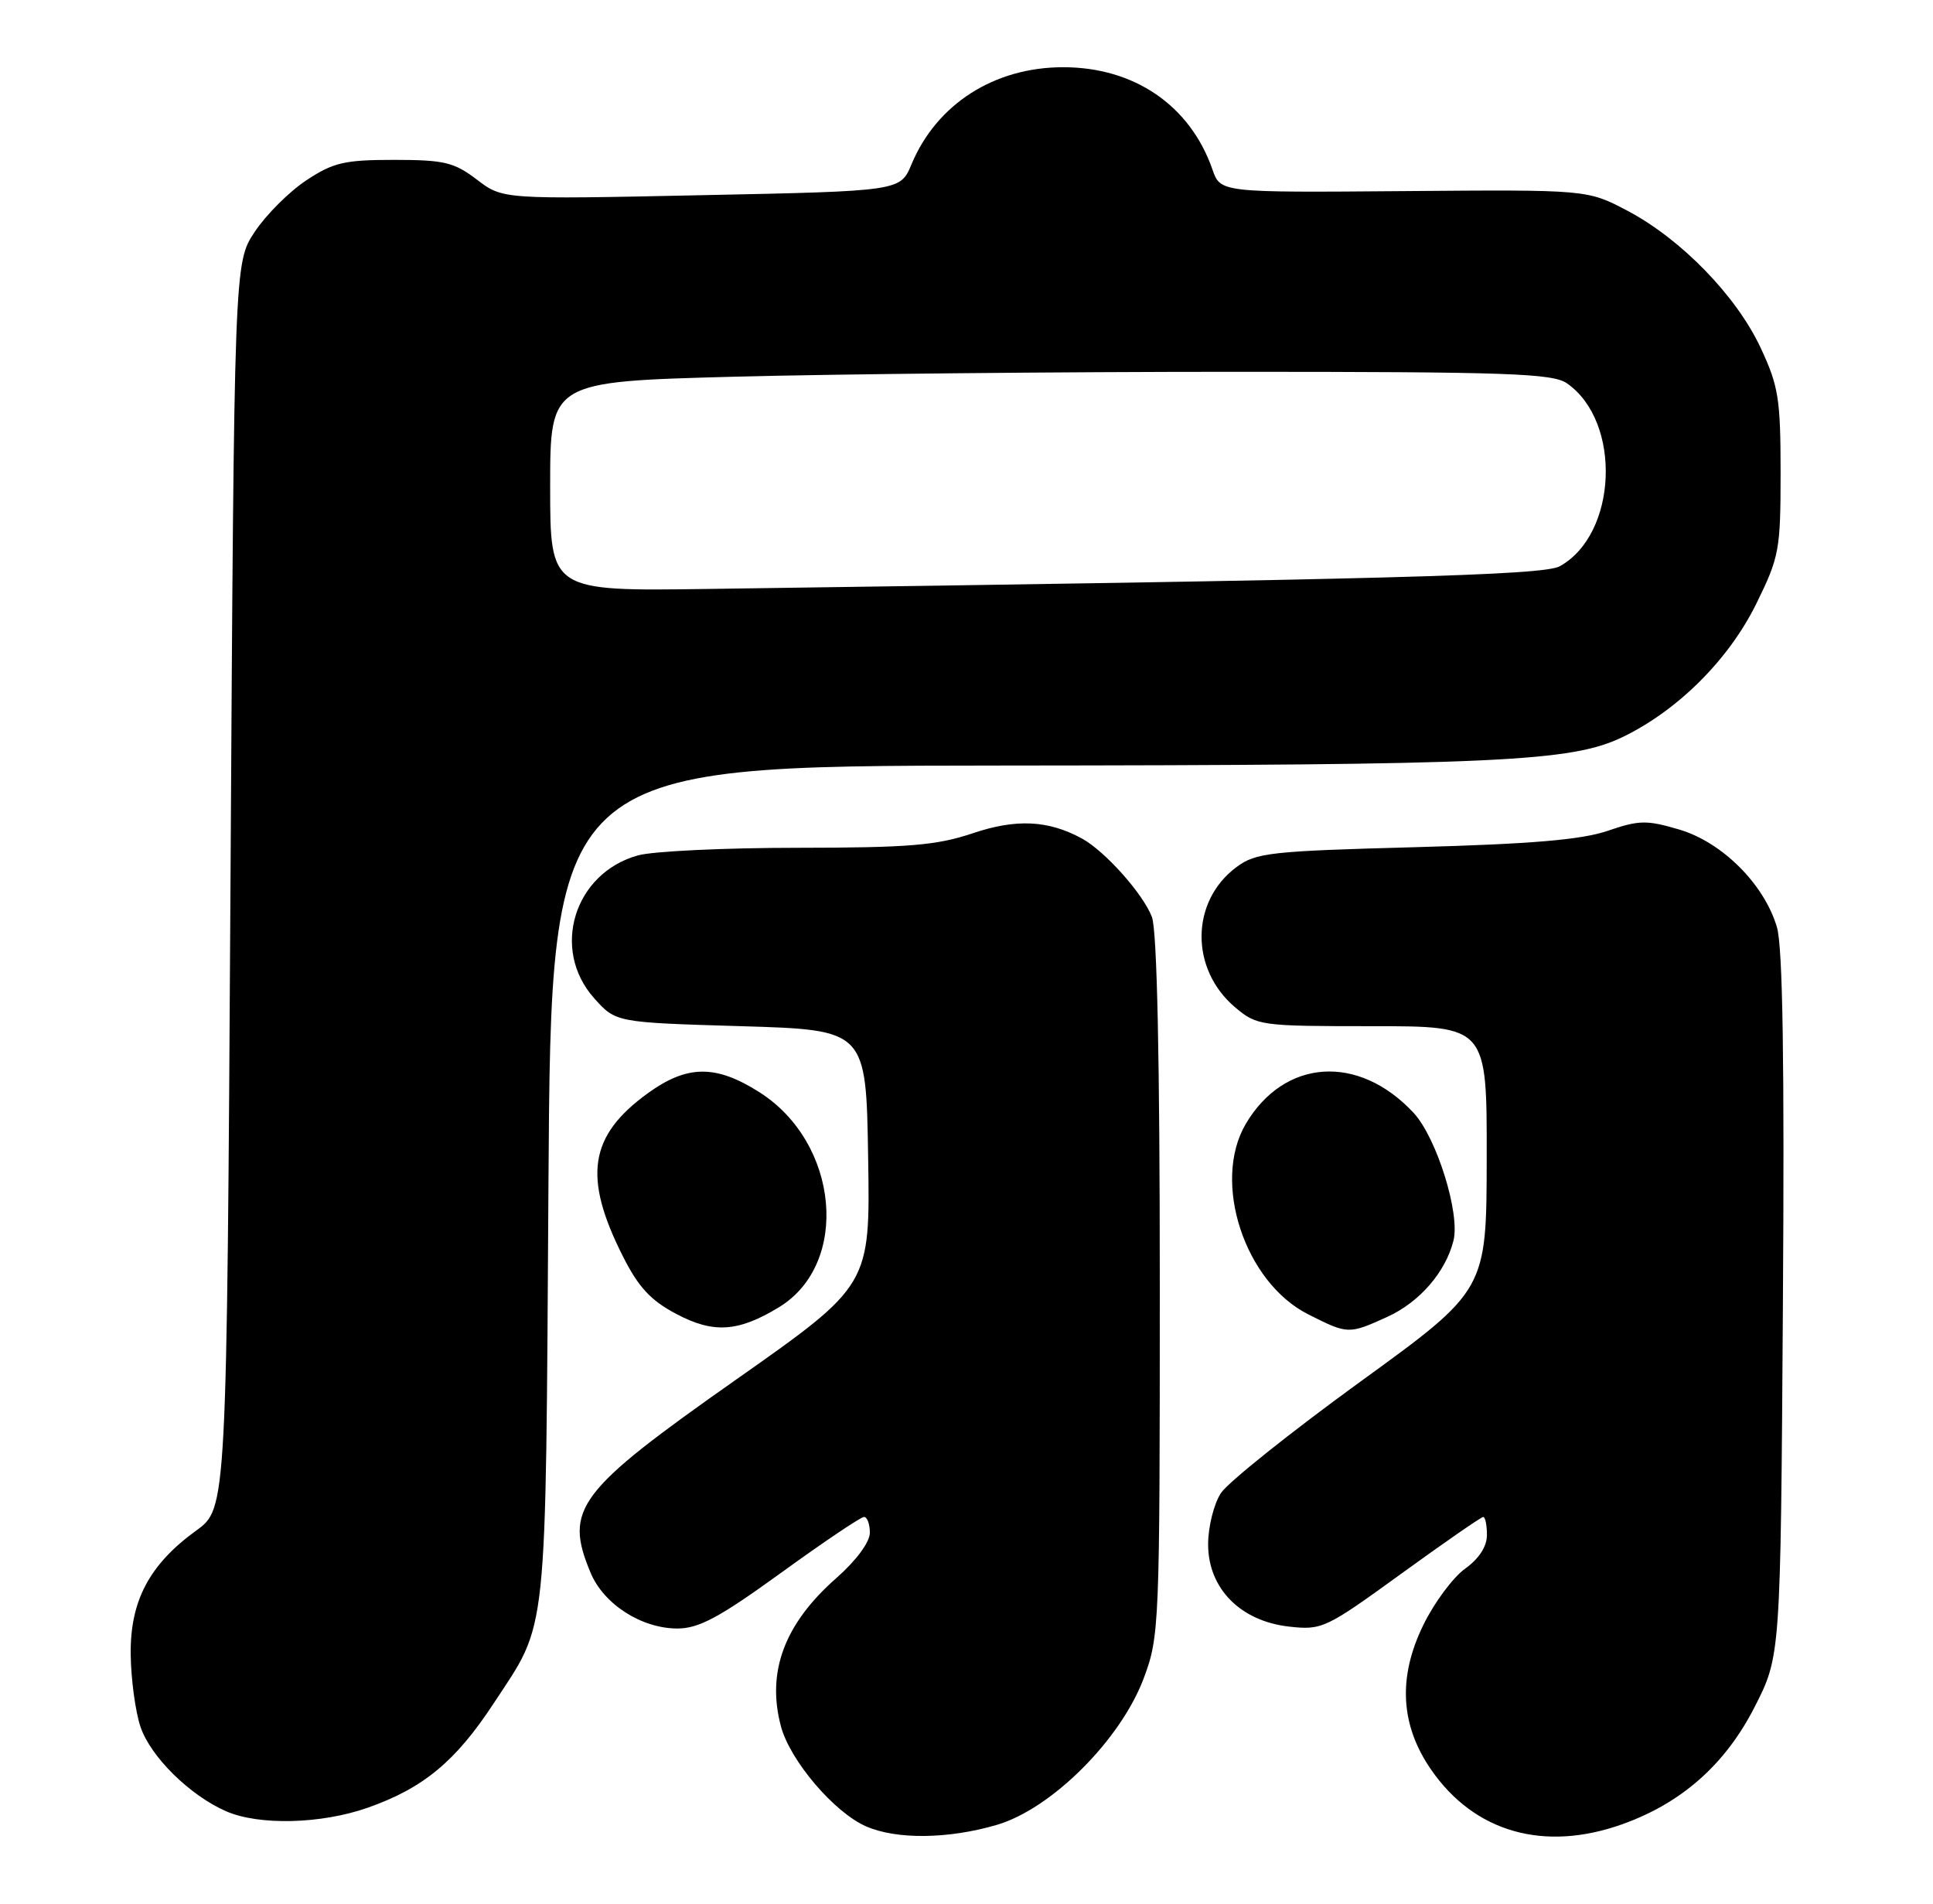 <?xml version="1.0" encoding="UTF-8" standalone="no"?>
<!DOCTYPE svg PUBLIC "-//W3C//DTD SVG 1.1//EN" "http://www.w3.org/Graphics/SVG/1.1/DTD/svg11.dtd" >
<svg xmlns="http://www.w3.org/2000/svg" xmlns:xlink="http://www.w3.org/1999/xlink" version="1.1" viewBox="0 0 260 256">
 <g >
 <path fill="currentColor"
d=" M 134.07 245.41 C 141.44 243.25 150.75 233.96 153.85 225.66 C 155.94 220.09 156.00 218.55 156.00 173.03 C 156.00 142.39 155.63 125.15 154.94 123.32 C 153.77 120.22 148.62 114.45 145.52 112.76 C 140.98 110.29 136.68 110.09 130.83 112.06 C 125.98 113.69 122.23 114.00 107.28 114.01 C 97.50 114.01 87.84 114.47 85.81 115.03 C 77.21 117.42 74.06 127.67 79.91 134.23 C 82.83 137.50 82.83 137.50 99.66 138.00 C 116.50 138.50 116.50 138.50 116.77 155.67 C 117.05 172.84 117.05 172.84 98.99 185.54 C 77.60 200.58 75.85 202.91 79.44 211.51 C 81.20 215.73 86.28 218.99 91.10 219.00 C 94.00 219.00 96.73 217.54 105.07 211.50 C 110.76 207.38 115.78 204.00 116.21 204.00 C 116.65 204.00 117.00 204.96 117.00 206.12 C 117.00 207.39 115.17 209.86 112.47 212.24 C 105.49 218.38 103.08 224.87 105.05 232.19 C 106.29 236.79 112.22 243.75 116.50 245.61 C 120.59 247.40 127.55 247.32 134.07 245.41 Z  M 218.24 245.31 C 226.22 242.45 232.07 237.26 236.00 229.57 C 239.50 222.71 239.50 222.71 239.81 175.60 C 240.03 142.82 239.79 127.34 239.01 124.69 C 237.30 118.91 231.67 113.28 225.88 111.56 C 221.50 110.26 220.47 110.28 216.24 111.73 C 212.72 112.93 206.04 113.50 190.32 113.93 C 170.89 114.45 168.91 114.67 166.32 116.60 C 160.12 121.20 160.04 130.33 166.14 135.47 C 169.08 137.94 169.53 138.00 184.58 138.00 C 200.00 138.00 200.00 138.00 199.97 155.75 C 199.95 173.50 199.95 173.50 182.94 185.83 C 173.59 192.62 165.16 199.35 164.22 200.79 C 163.27 202.24 162.50 205.33 162.50 207.69 C 162.50 213.60 166.83 218.00 173.36 218.74 C 177.82 219.24 178.30 219.01 188.48 211.63 C 194.27 207.43 199.23 204.00 199.50 204.00 C 199.78 204.00 200.00 205.09 200.00 206.43 C 200.00 207.98 198.93 209.62 197.06 210.96 C 195.45 212.11 192.91 215.52 191.44 218.54 C 188.00 225.57 188.35 232.02 192.52 238.02 C 198.34 246.42 207.72 249.08 218.24 245.31 Z  M 49.46 243.10 C 56.93 240.47 61.26 236.89 66.36 229.13 C 73.76 217.86 73.37 221.51 73.77 159.25 C 74.13 103.00 74.13 103.00 134.32 102.95 C 201.71 102.90 211.36 102.45 218.29 99.10 C 225.70 95.51 232.53 88.70 236.22 81.21 C 239.33 74.90 239.50 73.96 239.50 63.52 C 239.50 53.65 239.22 51.90 236.81 46.76 C 233.54 39.77 226.11 32.14 218.88 28.33 C 213.50 25.50 213.50 25.50 188.83 25.70 C 164.16 25.90 164.16 25.90 163.08 22.79 C 160.08 14.18 152.57 9.04 143.00 9.04 C 133.73 9.04 125.98 14.00 122.60 22.10 C 121.10 25.70 121.10 25.70 94.36 26.25 C 67.62 26.81 67.62 26.81 64.14 24.15 C 61.07 21.82 59.74 21.50 53.00 21.50 C 46.33 21.50 44.82 21.85 41.19 24.26 C 38.89 25.78 35.78 28.89 34.26 31.18 C 31.50 35.35 31.50 35.35 31.00 119.10 C 30.50 202.86 30.50 202.86 26.39 205.83 C 20.08 210.40 17.49 215.30 17.58 222.50 C 17.62 225.80 18.21 230.17 18.89 232.20 C 20.23 236.22 25.53 241.45 30.42 243.58 C 34.85 245.51 43.20 245.30 49.46 243.10 Z  M 104.77 175.80 C 114.37 169.96 112.89 153.69 102.13 146.87 C 96.27 143.15 92.41 143.19 87.12 147.03 C 79.24 152.74 78.39 158.26 83.77 168.92 C 85.87 173.10 87.52 174.88 90.97 176.70 C 95.97 179.35 99.29 179.13 104.77 175.80 Z  M 186.60 177.09 C 190.92 175.13 194.44 171.08 195.50 166.84 C 196.42 163.19 193.23 152.99 190.14 149.66 C 182.73 141.69 172.74 142.36 167.56 151.15 C 162.98 158.94 167.40 172.43 175.96 176.75 C 181.31 179.45 181.41 179.45 186.60 177.09 Z  M 74.00 65.41 C 74.00 51.32 74.00 51.32 98.75 50.66 C 112.36 50.30 142.64 50.00 166.03 50.00 C 202.95 50.00 208.85 50.21 210.78 51.56 C 218.17 56.73 217.56 71.84 209.80 76.15 C 207.59 77.38 186.69 77.93 95.25 79.20 C 74.00 79.50 74.00 79.50 74.00 65.41 Z "/>
</g>
</svg>